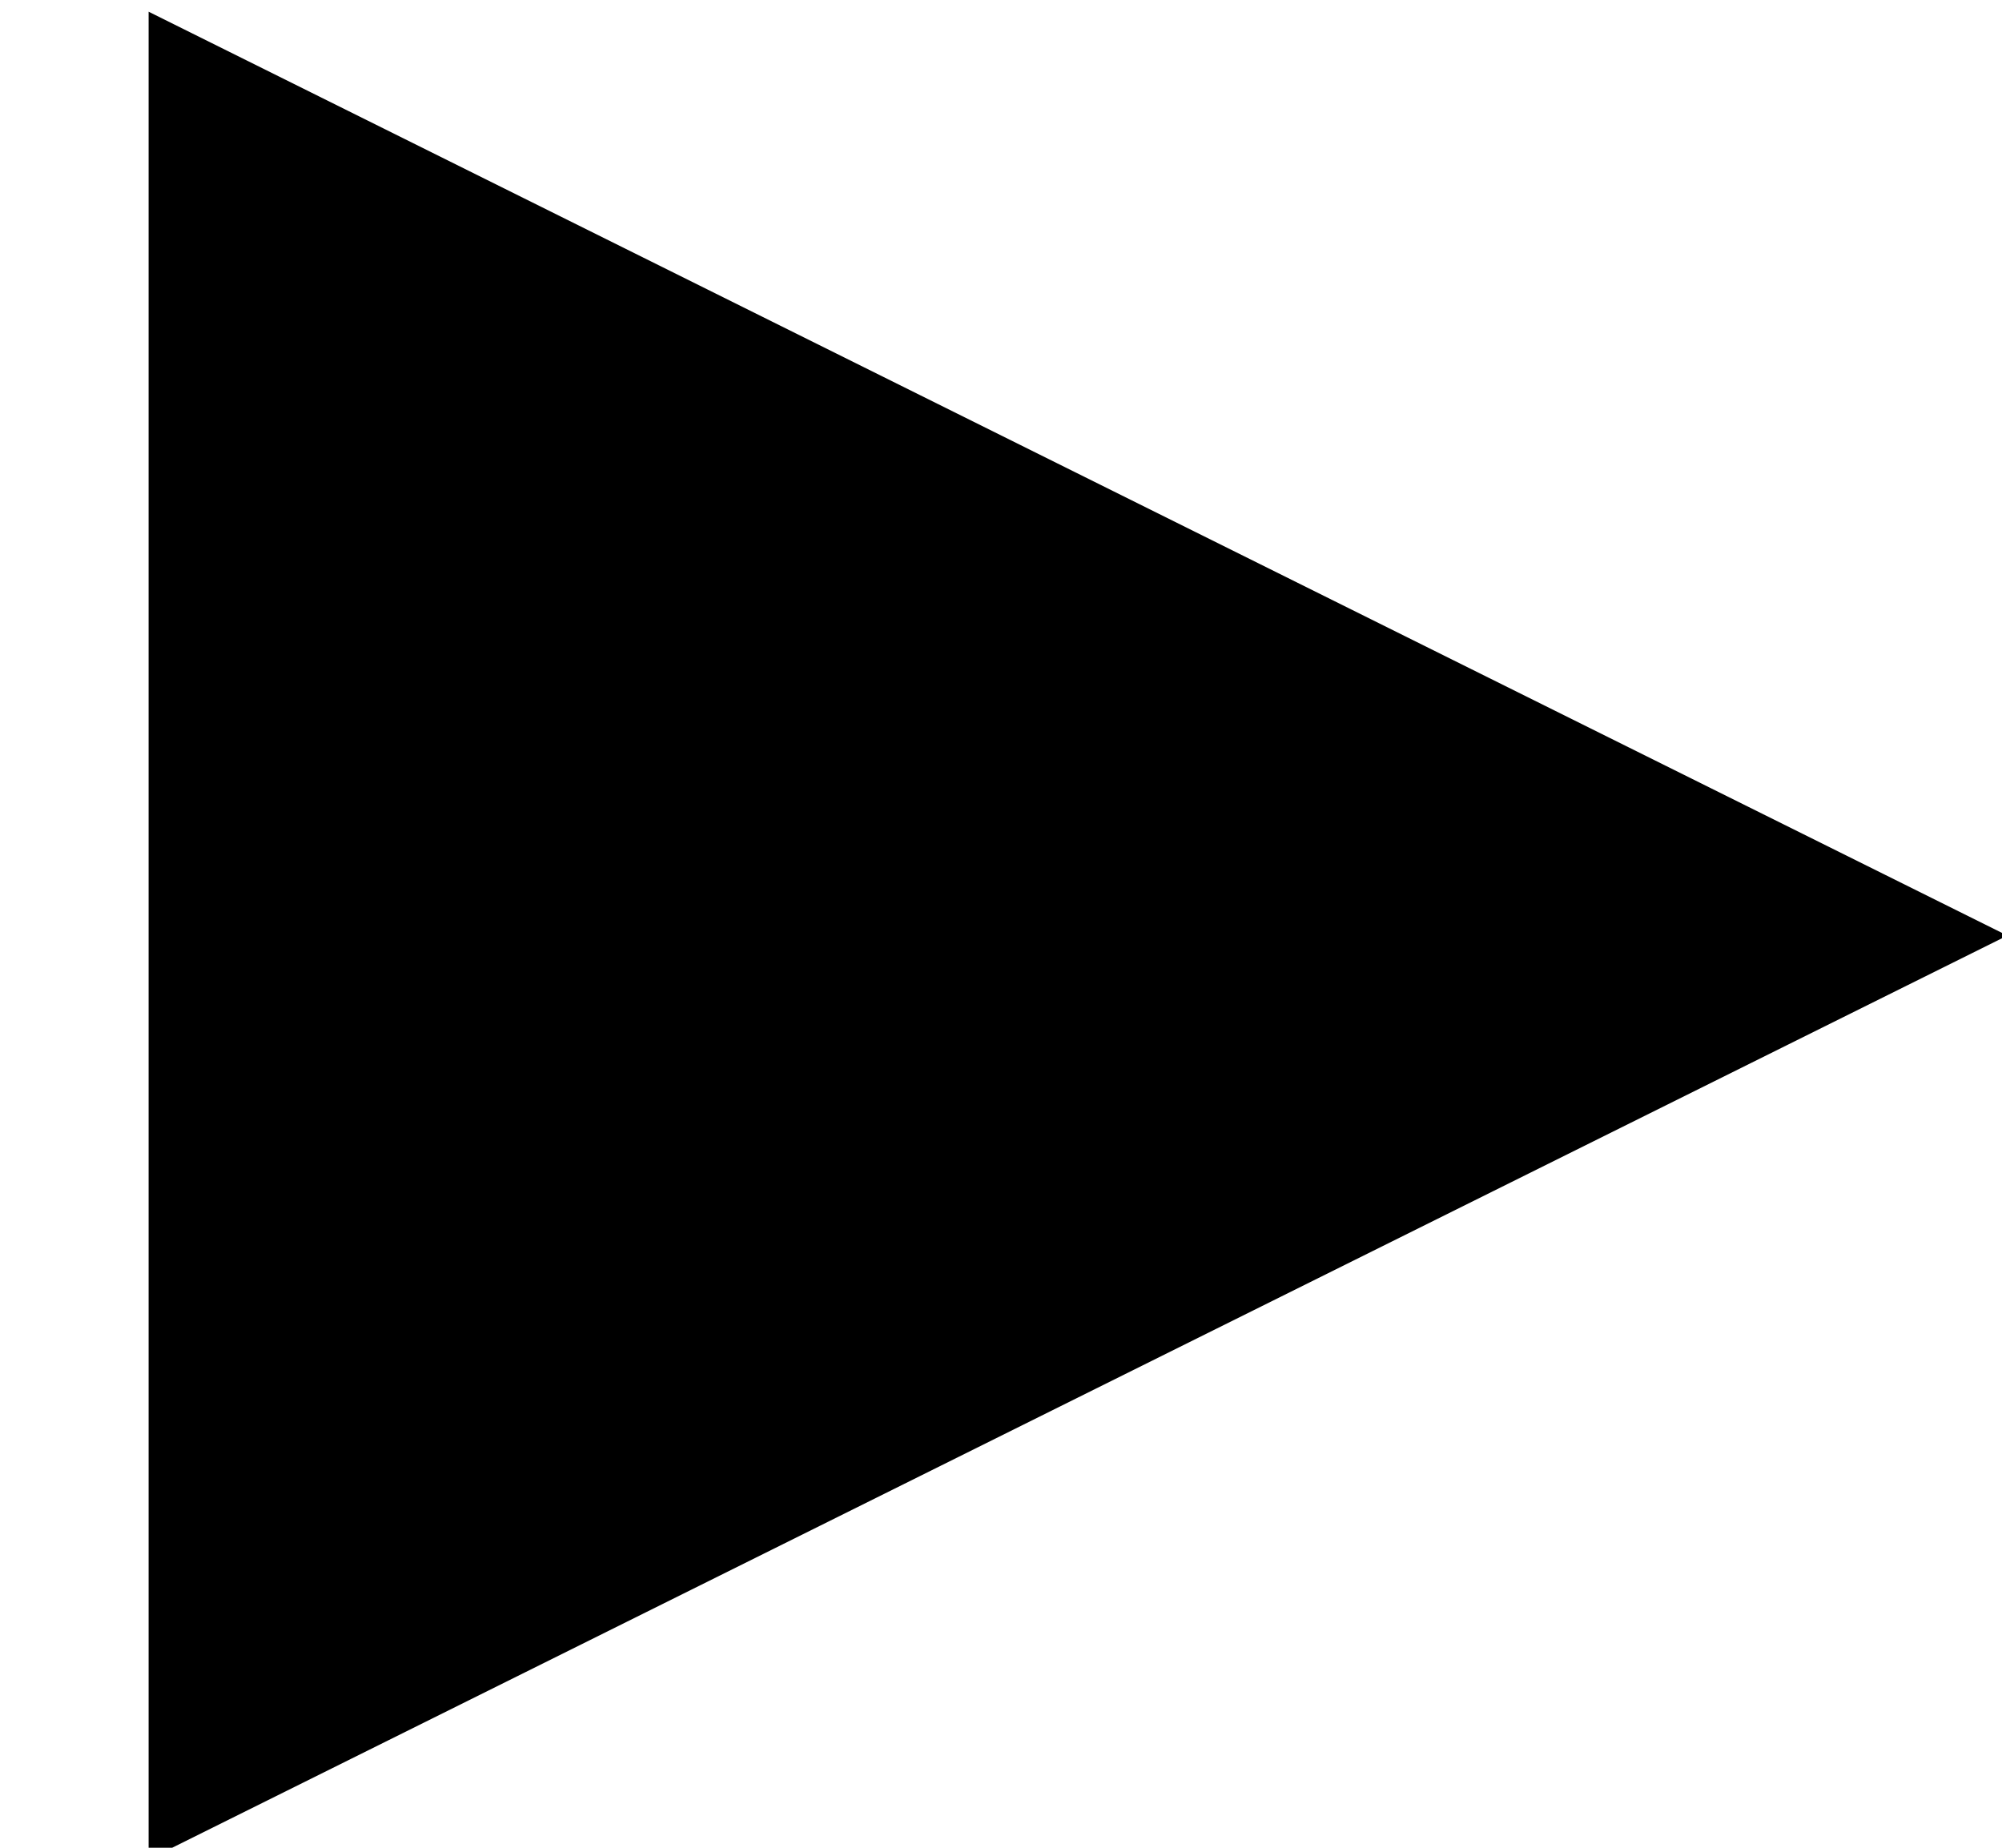 <?xml version="1.0" encoding="UTF-8"?>
<svg width="13px" height="12px" viewBox="0 0 13 12" version="1.1" xmlns="http://www.w3.org/2000/svg" xmlns:xlink="http://www.w3.org/1999/xlink">
    <!-- Generator: Sketch 48.2 (47327) - http://www.bohemiancoding.com/sketch -->
    <title>Triangle</title>
    <desc>Created with Sketch.</desc>
    <defs></defs>
    <g id="Route:-/women/shoes/modal-SizeSelected" stroke="none" stroke-width="1" fill="none" fill-rule="evenodd" transform="translate(-1058, -600)">
        <g id="Modal" transform="translate(77, 269)" fill="#000000">
            <g id="Title-+-Description" transform="translate(720, 74)">
                <polygon id="Triangle" transform="translate(268, 263.076) rotate(90) translate(-268, -263.076) " points="268 257.041 274 269.111 262 269.111"></polygon>
            </g>
        </g>
    </g>
</svg>